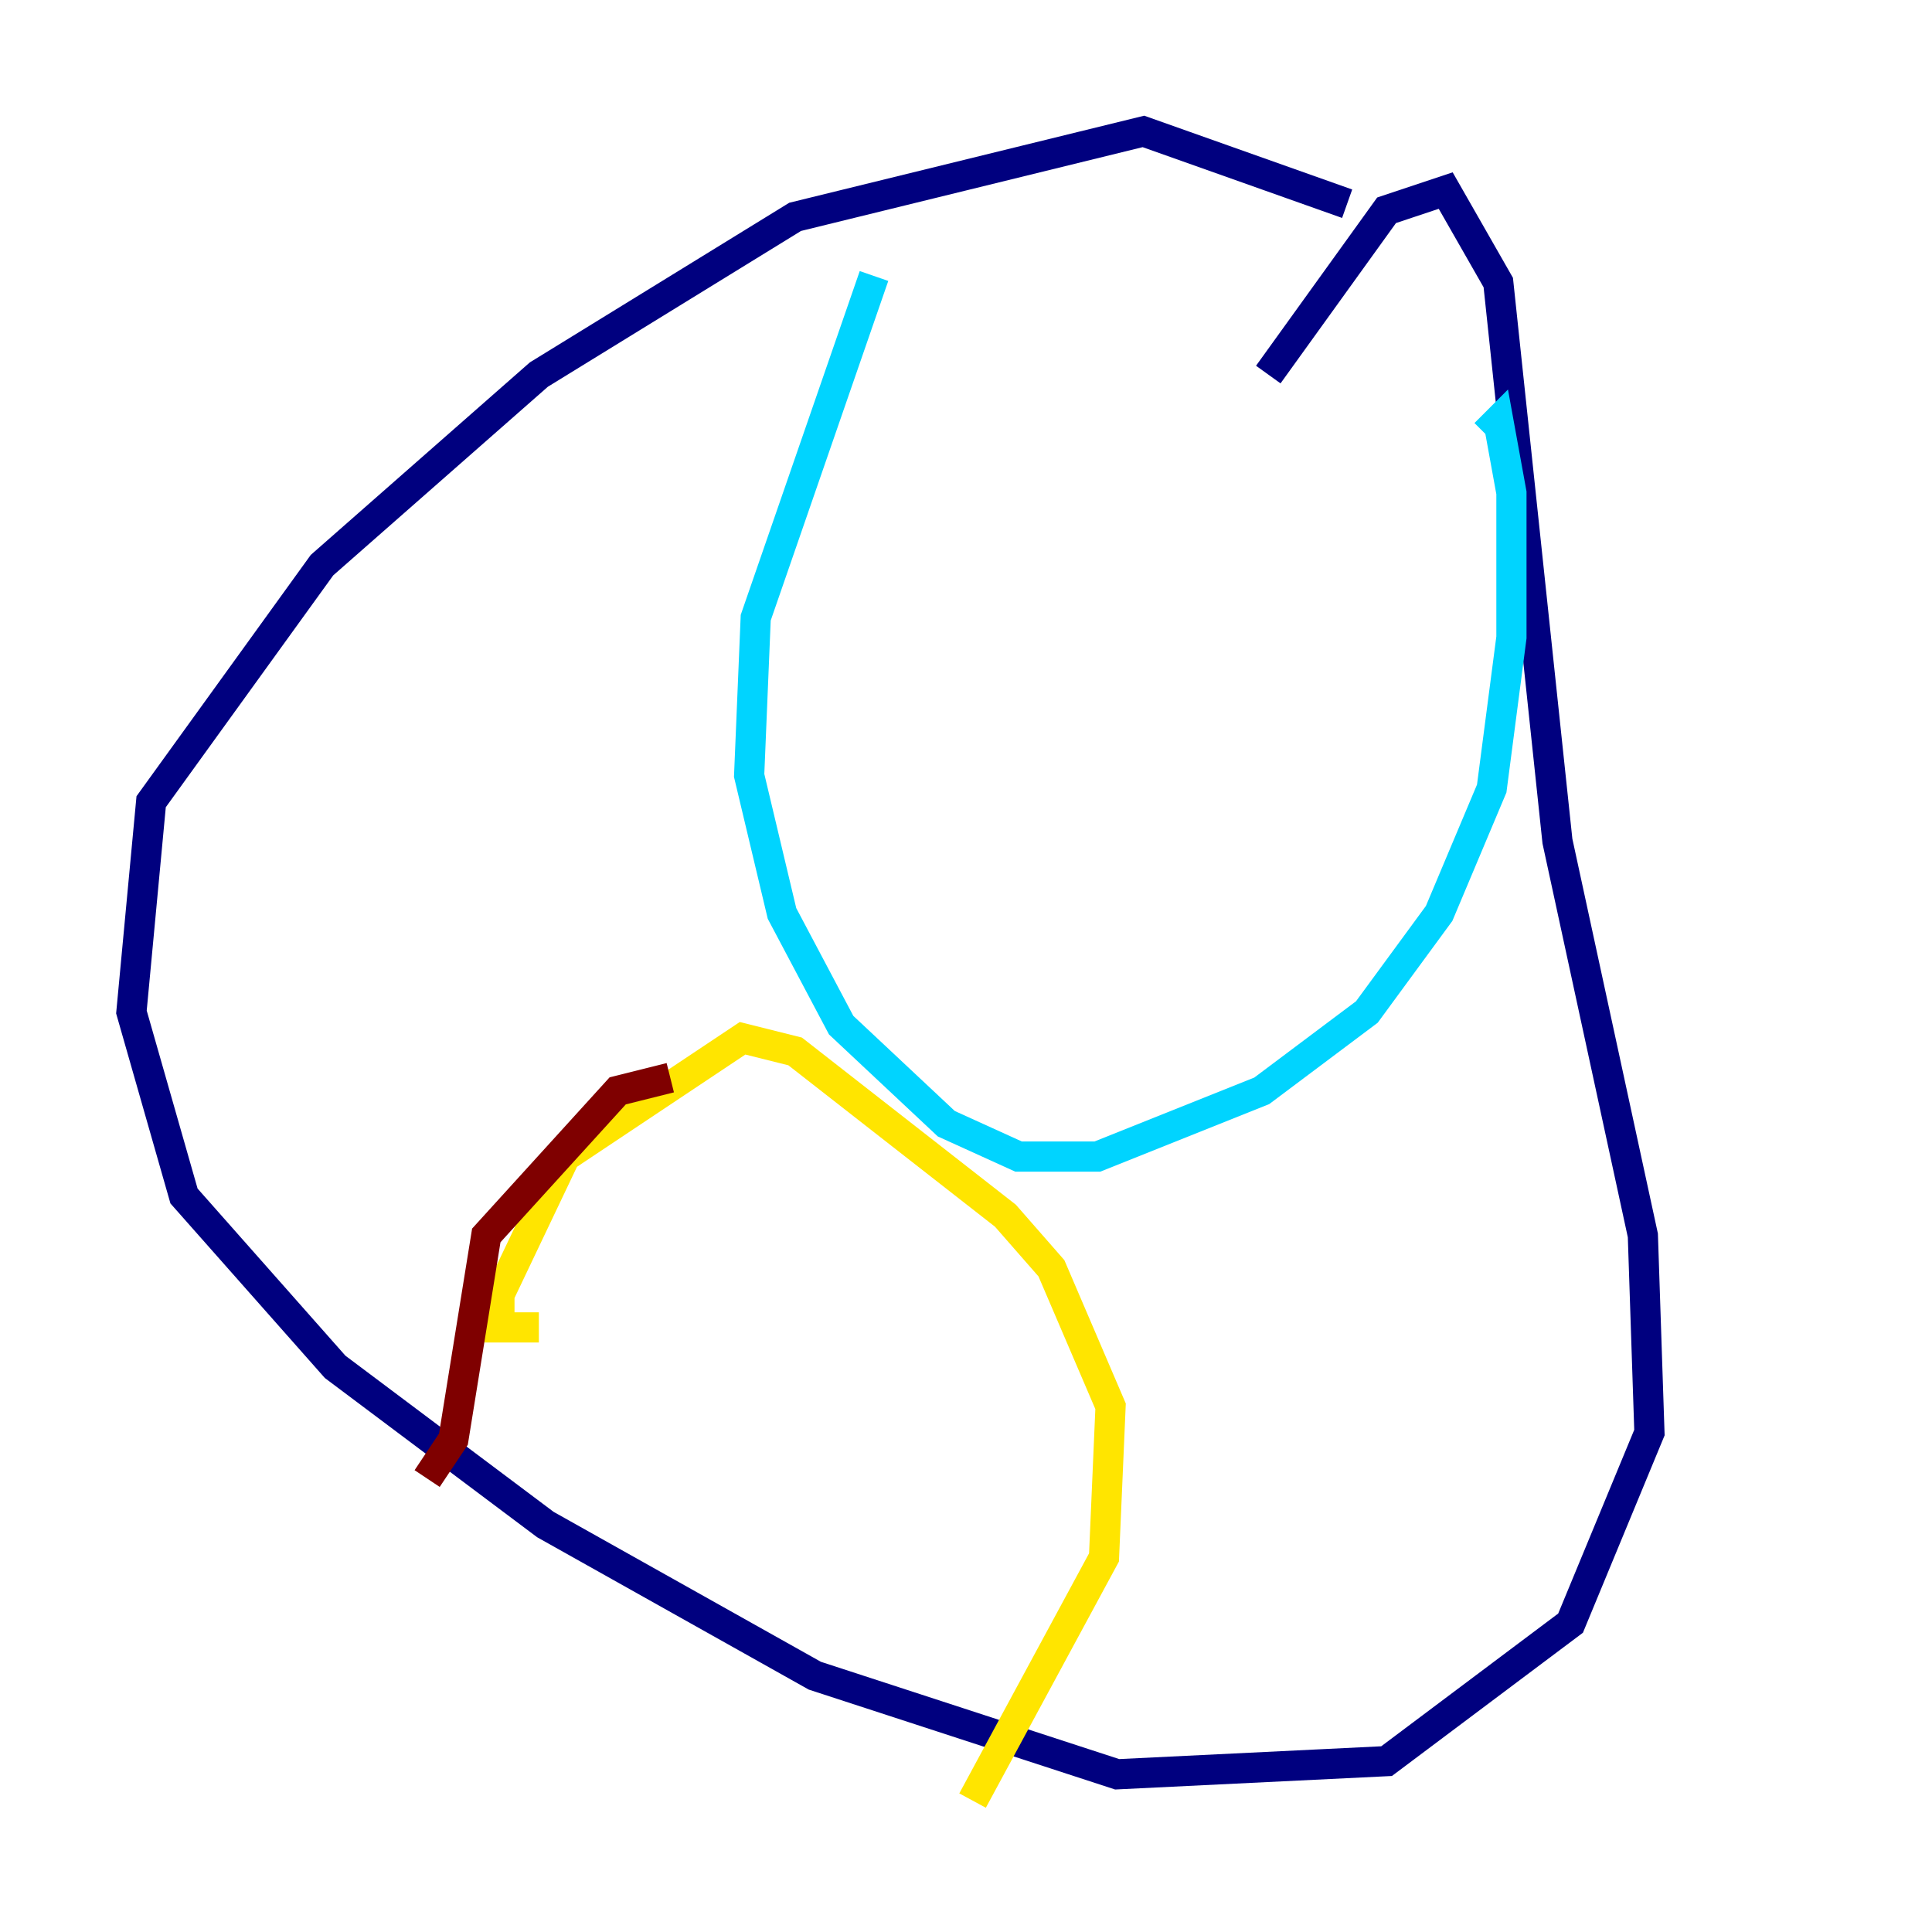 <?xml version="1.0" encoding="utf-8" ?>
<svg baseProfile="tiny" height="128" version="1.2" viewBox="0,0,128,128" width="128" xmlns="http://www.w3.org/2000/svg" xmlns:ev="http://www.w3.org/2001/xml-events" xmlns:xlink="http://www.w3.org/1999/xlink"><defs /><polyline fill="none" points="89.252,13.497 75.755,8.707 52.68,14.367 35.701,24.816 21.333,37.442 10.014,53.116 8.707,67.048 12.191,79.238 22.204,90.558 36.136,101.007 53.986,111.02 74.014,117.551 91.864,116.68 104.054,107.537 109.279,94.912 108.844,81.85 103.184,55.728 99.265,18.721 95.782,12.626 91.864,13.932 84.027,24.816" stroke="#00007f" stroke-width="2" /><polyline fill="none" points="57.905,18.286 50.068,40.925 49.633,51.374 51.809,60.517 55.728,67.918 62.694,74.449 67.483,76.626 72.707,76.626 83.592,72.272 90.558,67.048 95.347,60.517 98.83,52.245 100.136,42.231 100.136,32.653 99.265,27.864 98.395,28.735" stroke="#00d4ff" stroke-width="2" /><polyline fill="none" points="35.701,87.946 33.088,87.946 33.088,85.769 37.442,76.626 49.197,68.789 52.68,69.66 66.612,80.544 69.66,84.027 73.578,93.17 73.143,103.184 64.435,119.293" stroke="#ffe500" stroke-width="2" /><polyline fill="none" points="44.408,71.401 40.925,72.272 32.218,81.85 30.041,95.347 28.299,97.959" stroke="#7f0000" stroke-width="2" /></svg>